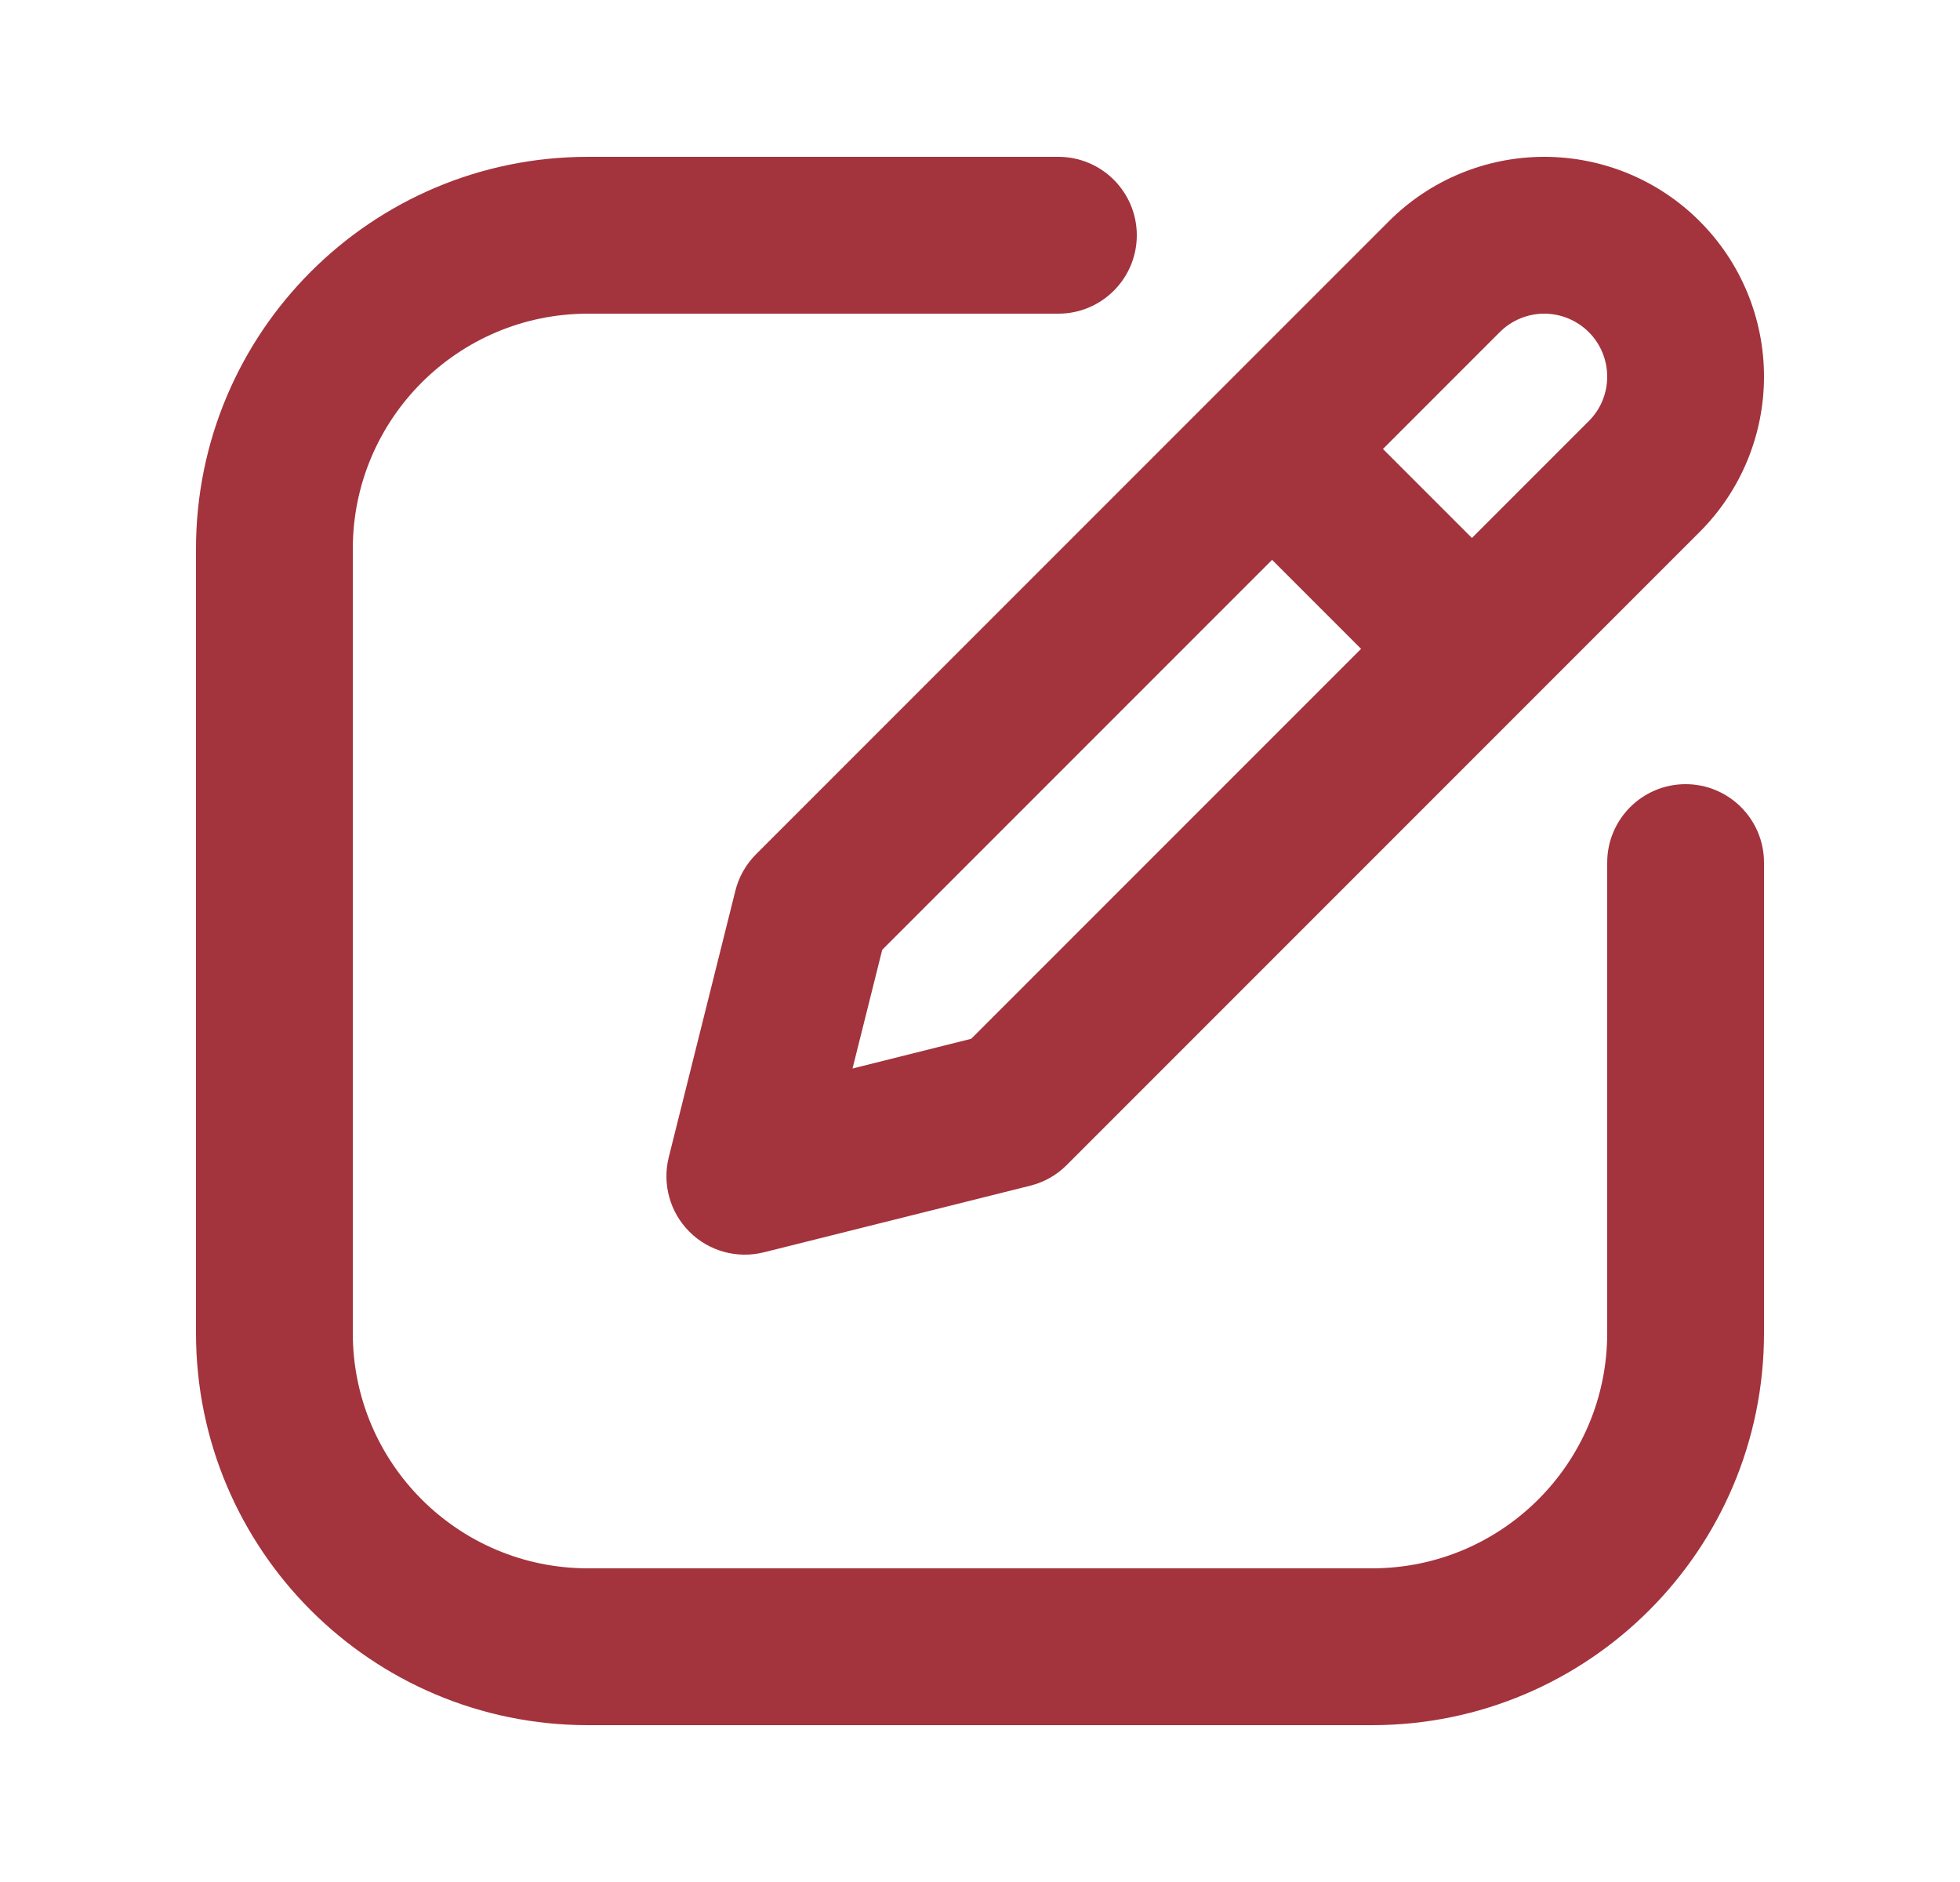 <svg width="25" height="24" viewBox="0 0 25 24" fill="none" xmlns="http://www.w3.org/2000/svg">
<path fill-rule="evenodd" clip-rule="evenodd" d="M7.5 4C5.843 4 4.5 5.343 4.5 7V17C4.5 18.657 5.843 20 7.5 20H17.5C19.157 20 20.5 18.657 20.5 17V11C20.5 10.448 20.948 10 21.5 10C22.052 10 22.5 10.448 22.5 11V17C22.5 19.761 20.261 22 17.5 22H7.5C4.739 22 2.5 19.761 2.5 17V7C2.5 4.239 4.739 2 7.5 2H13.5C14.052 2 14.5 2.448 14.5 3C14.5 3.552 14.052 4 13.5 4H7.5Z" fill="#A3333D"/>
<path fill-rule="evenodd" clip-rule="evenodd" d="M19.697 4C19.485 4 19.28 4.085 19.13 4.235L11.253 12.112L10.874 13.626L12.388 13.247L20.265 5.37C20.416 5.22 20.5 5.016 20.5 4.803C20.5 4.59 20.416 4.386 20.265 4.235C20.114 4.085 19.91 4 19.697 4ZM17.716 2.821C18.241 2.295 18.954 2 19.697 2C20.441 2 21.154 2.295 21.679 2.821C22.205 3.346 22.5 4.059 22.5 4.803C22.5 5.546 22.205 6.259 21.679 6.784L13.606 14.857C13.478 14.986 13.318 15.076 13.142 15.12L9.743 15.97C9.402 16.055 9.041 15.956 8.793 15.707C8.545 15.459 8.445 15.098 8.53 14.758L9.38 11.358C9.424 11.182 9.515 11.022 9.643 10.894L17.716 2.821Z" fill="#A3333D"/>
<path fill-rule="evenodd" clip-rule="evenodd" d="M15.793 5.293C16.183 4.902 16.817 4.902 17.207 5.293L19.207 7.293C19.598 7.683 19.598 8.317 19.207 8.707C18.817 9.098 18.183 9.098 17.793 8.707L15.793 6.707C15.402 6.317 15.402 5.683 15.793 5.293Z" fill="#A3333D"/>
</svg>
